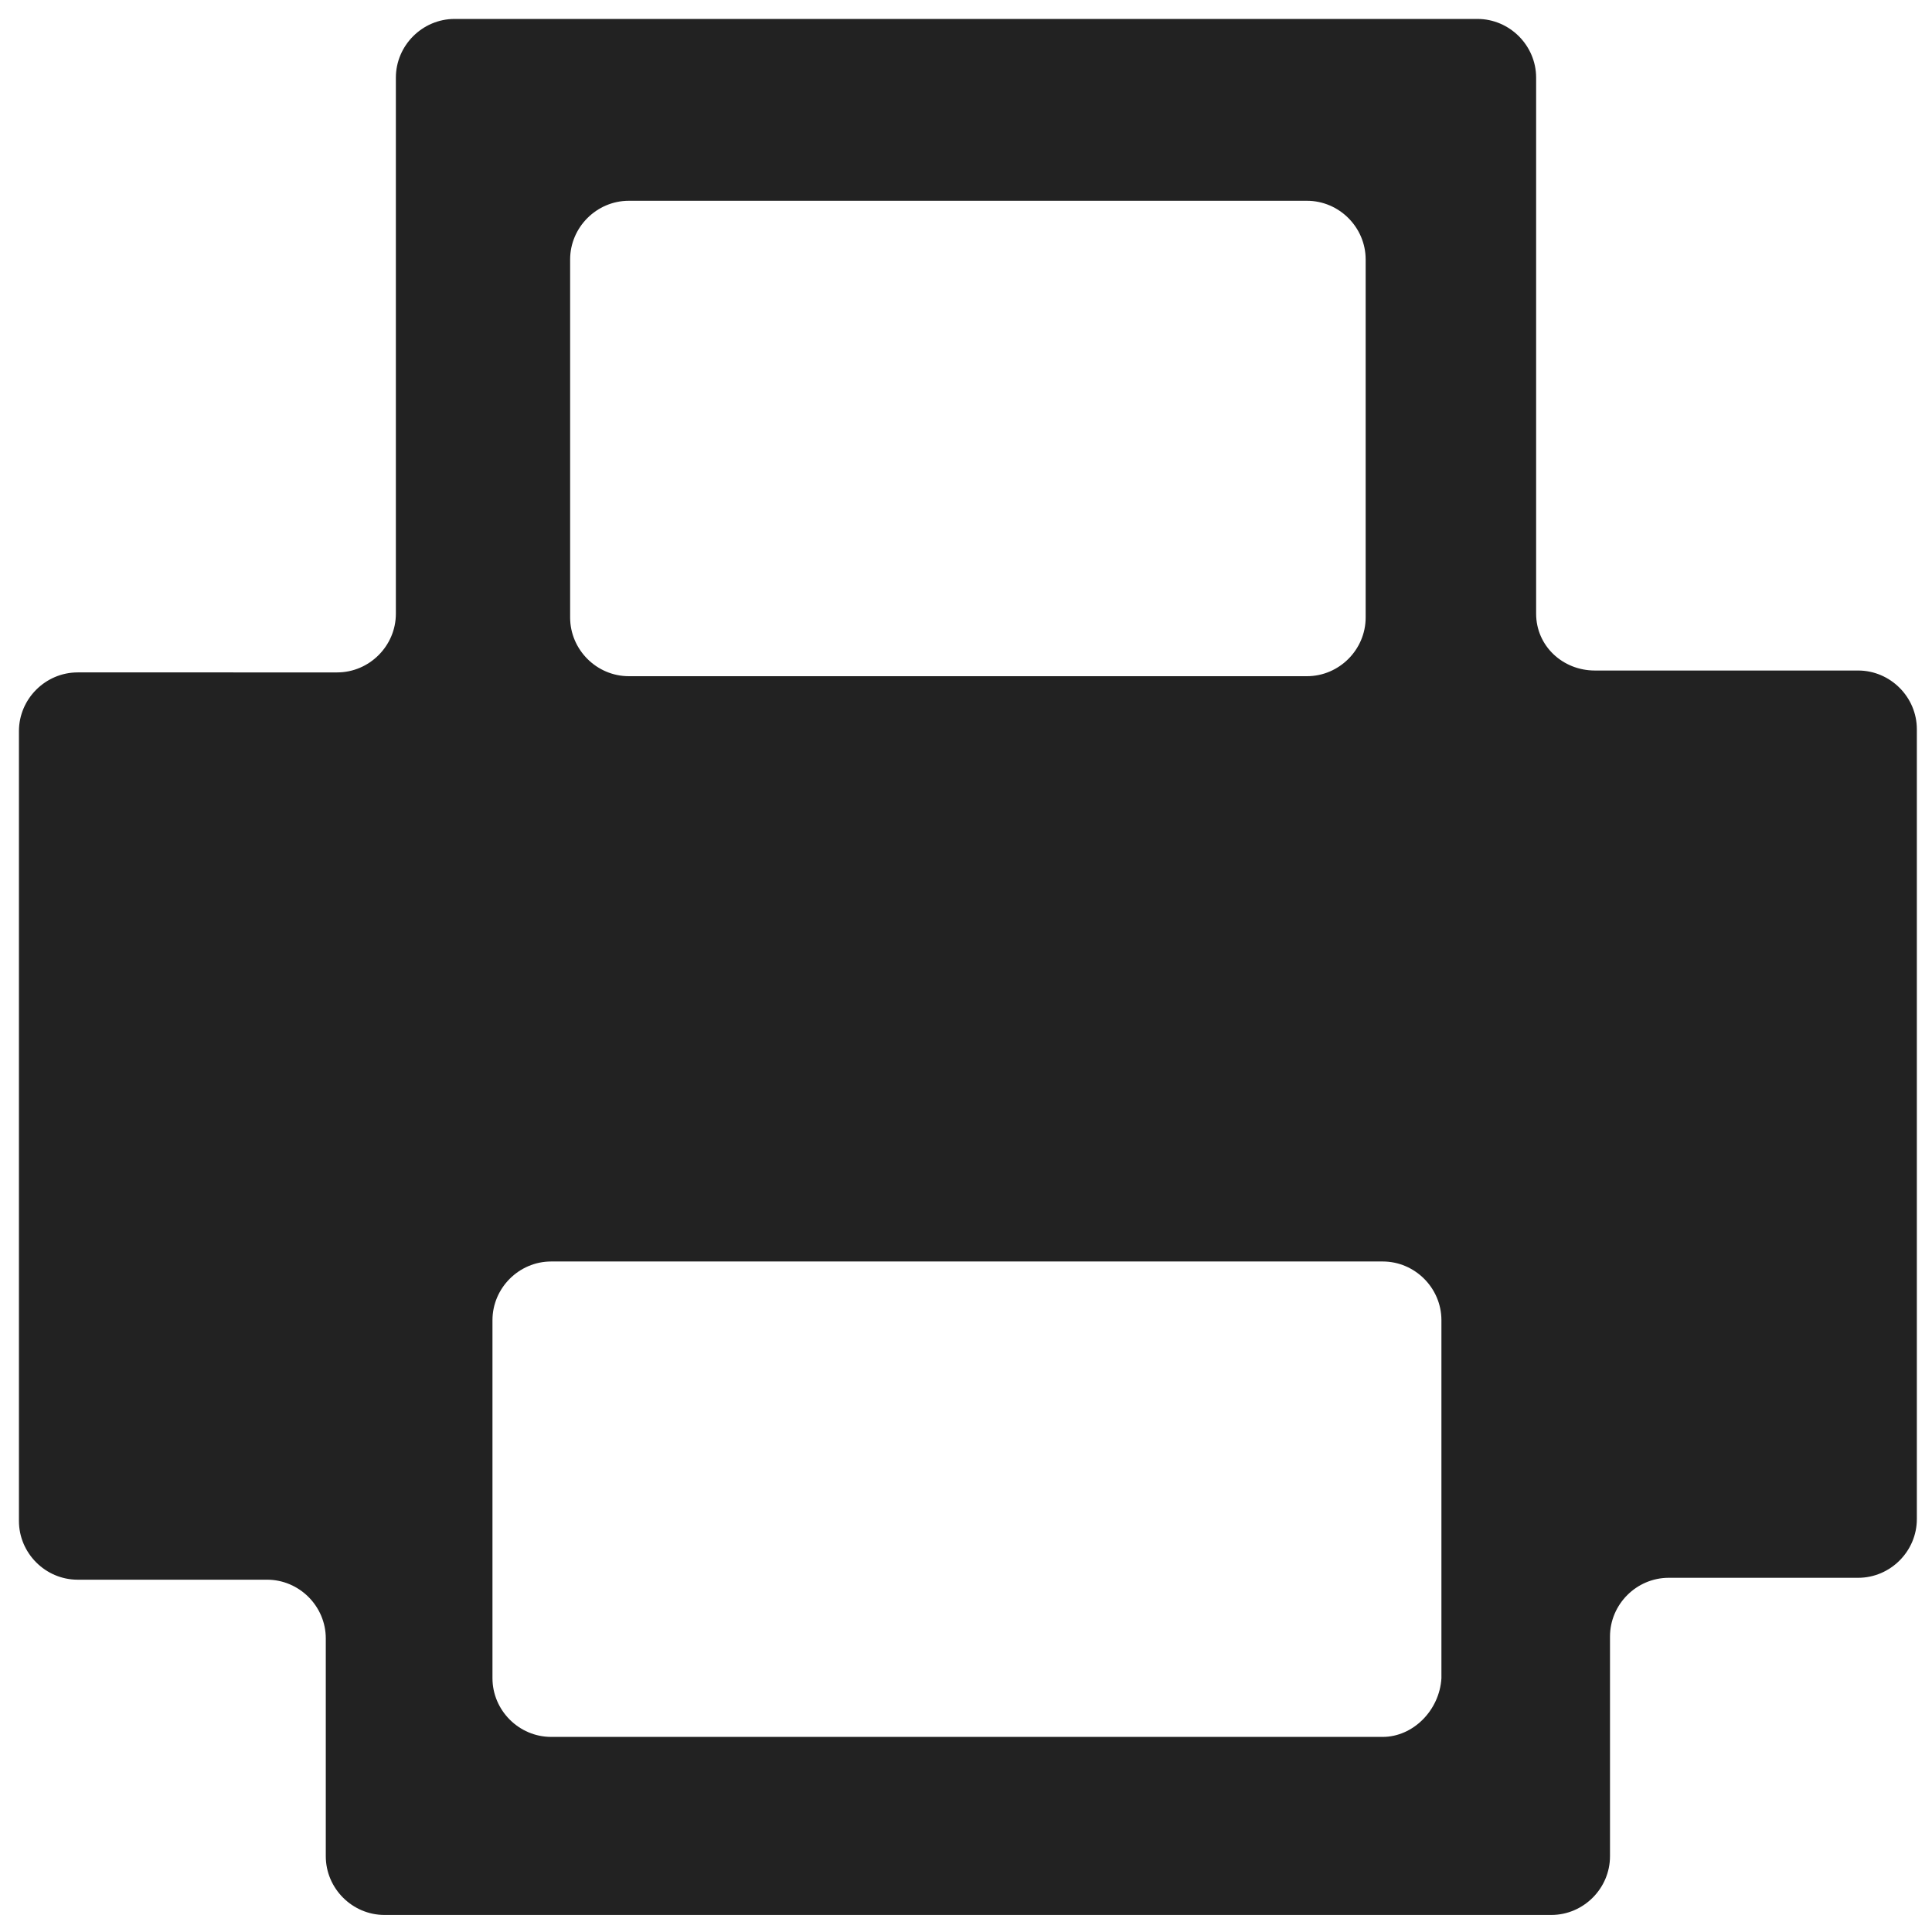 <?xml version="1.0" encoding="utf-8"?>
<!-- Generator: Adobe Illustrator 17.1.0, SVG Export Plug-In . SVG Version: 6.00 Build 0)  -->
<!DOCTYPE svg PUBLIC "-//W3C//DTD SVG 1.1//EN" "http://www.w3.org/Graphics/SVG/1.1/DTD/svg11.dtd">
<svg version="1.1" id="Layer_1" xmlns="http://www.w3.org/2000/svg" xmlns:xlink="http://www.w3.org/1999/xlink" x="0px" y="0px"
	 viewBox="0 0 102 102" enable-background="new 0 0 102 102" xml:space="preserve">
<path fill="#222222" d="M81.1,32.4V4.1C81.1,2.4,79.7,1,78,1H24c-1.7,0-3.1,1.4-3.1,3.1v28.3c0,1.7-1.4,3.1-3.1,3.1H4.1
	c-1.7,0-3.1,1.4-3.1,3.1v41.7c0,1.7,1.4,3.1,3.1,3.1h10c1.7,0,3.1,1.4,3.1,3.1v11.5c0,1.7,1.4,3.1,3.1,3.1h61.6
	c1.7,0,3.1-1.4,3.1-3.1V86.4c0-1.7,1.4-3.1,3.1-3.1h10c1.7,0,3.1-1.4,3.1-3.1V38.5c0-1.7-1.4-3.1-3.1-3.1H84.2
	C82.5,35.4,81.1,34.1,81.1,32.4z M33.2,10.6H69c1.7,0,3.1,1.4,3.1,3.1v18.9c0,1.7-1.4,3.1-3.1,3.1H33.2c-1.7,0-3.1-1.4-3.1-3.1V13.7
	C30.1,12,31.5,10.6,33.2,10.6z M73,91.7H29.1c-1.7,0-3.1-1.4-3.1-3.1V69.7c0-1.7,1.4-3.1,3.1-3.1H73c1.7,0,3.1,1.4,3.1,3.1v18.9
	C76,90.3,74.6,91.7,73,91.7z"/>
</svg>
